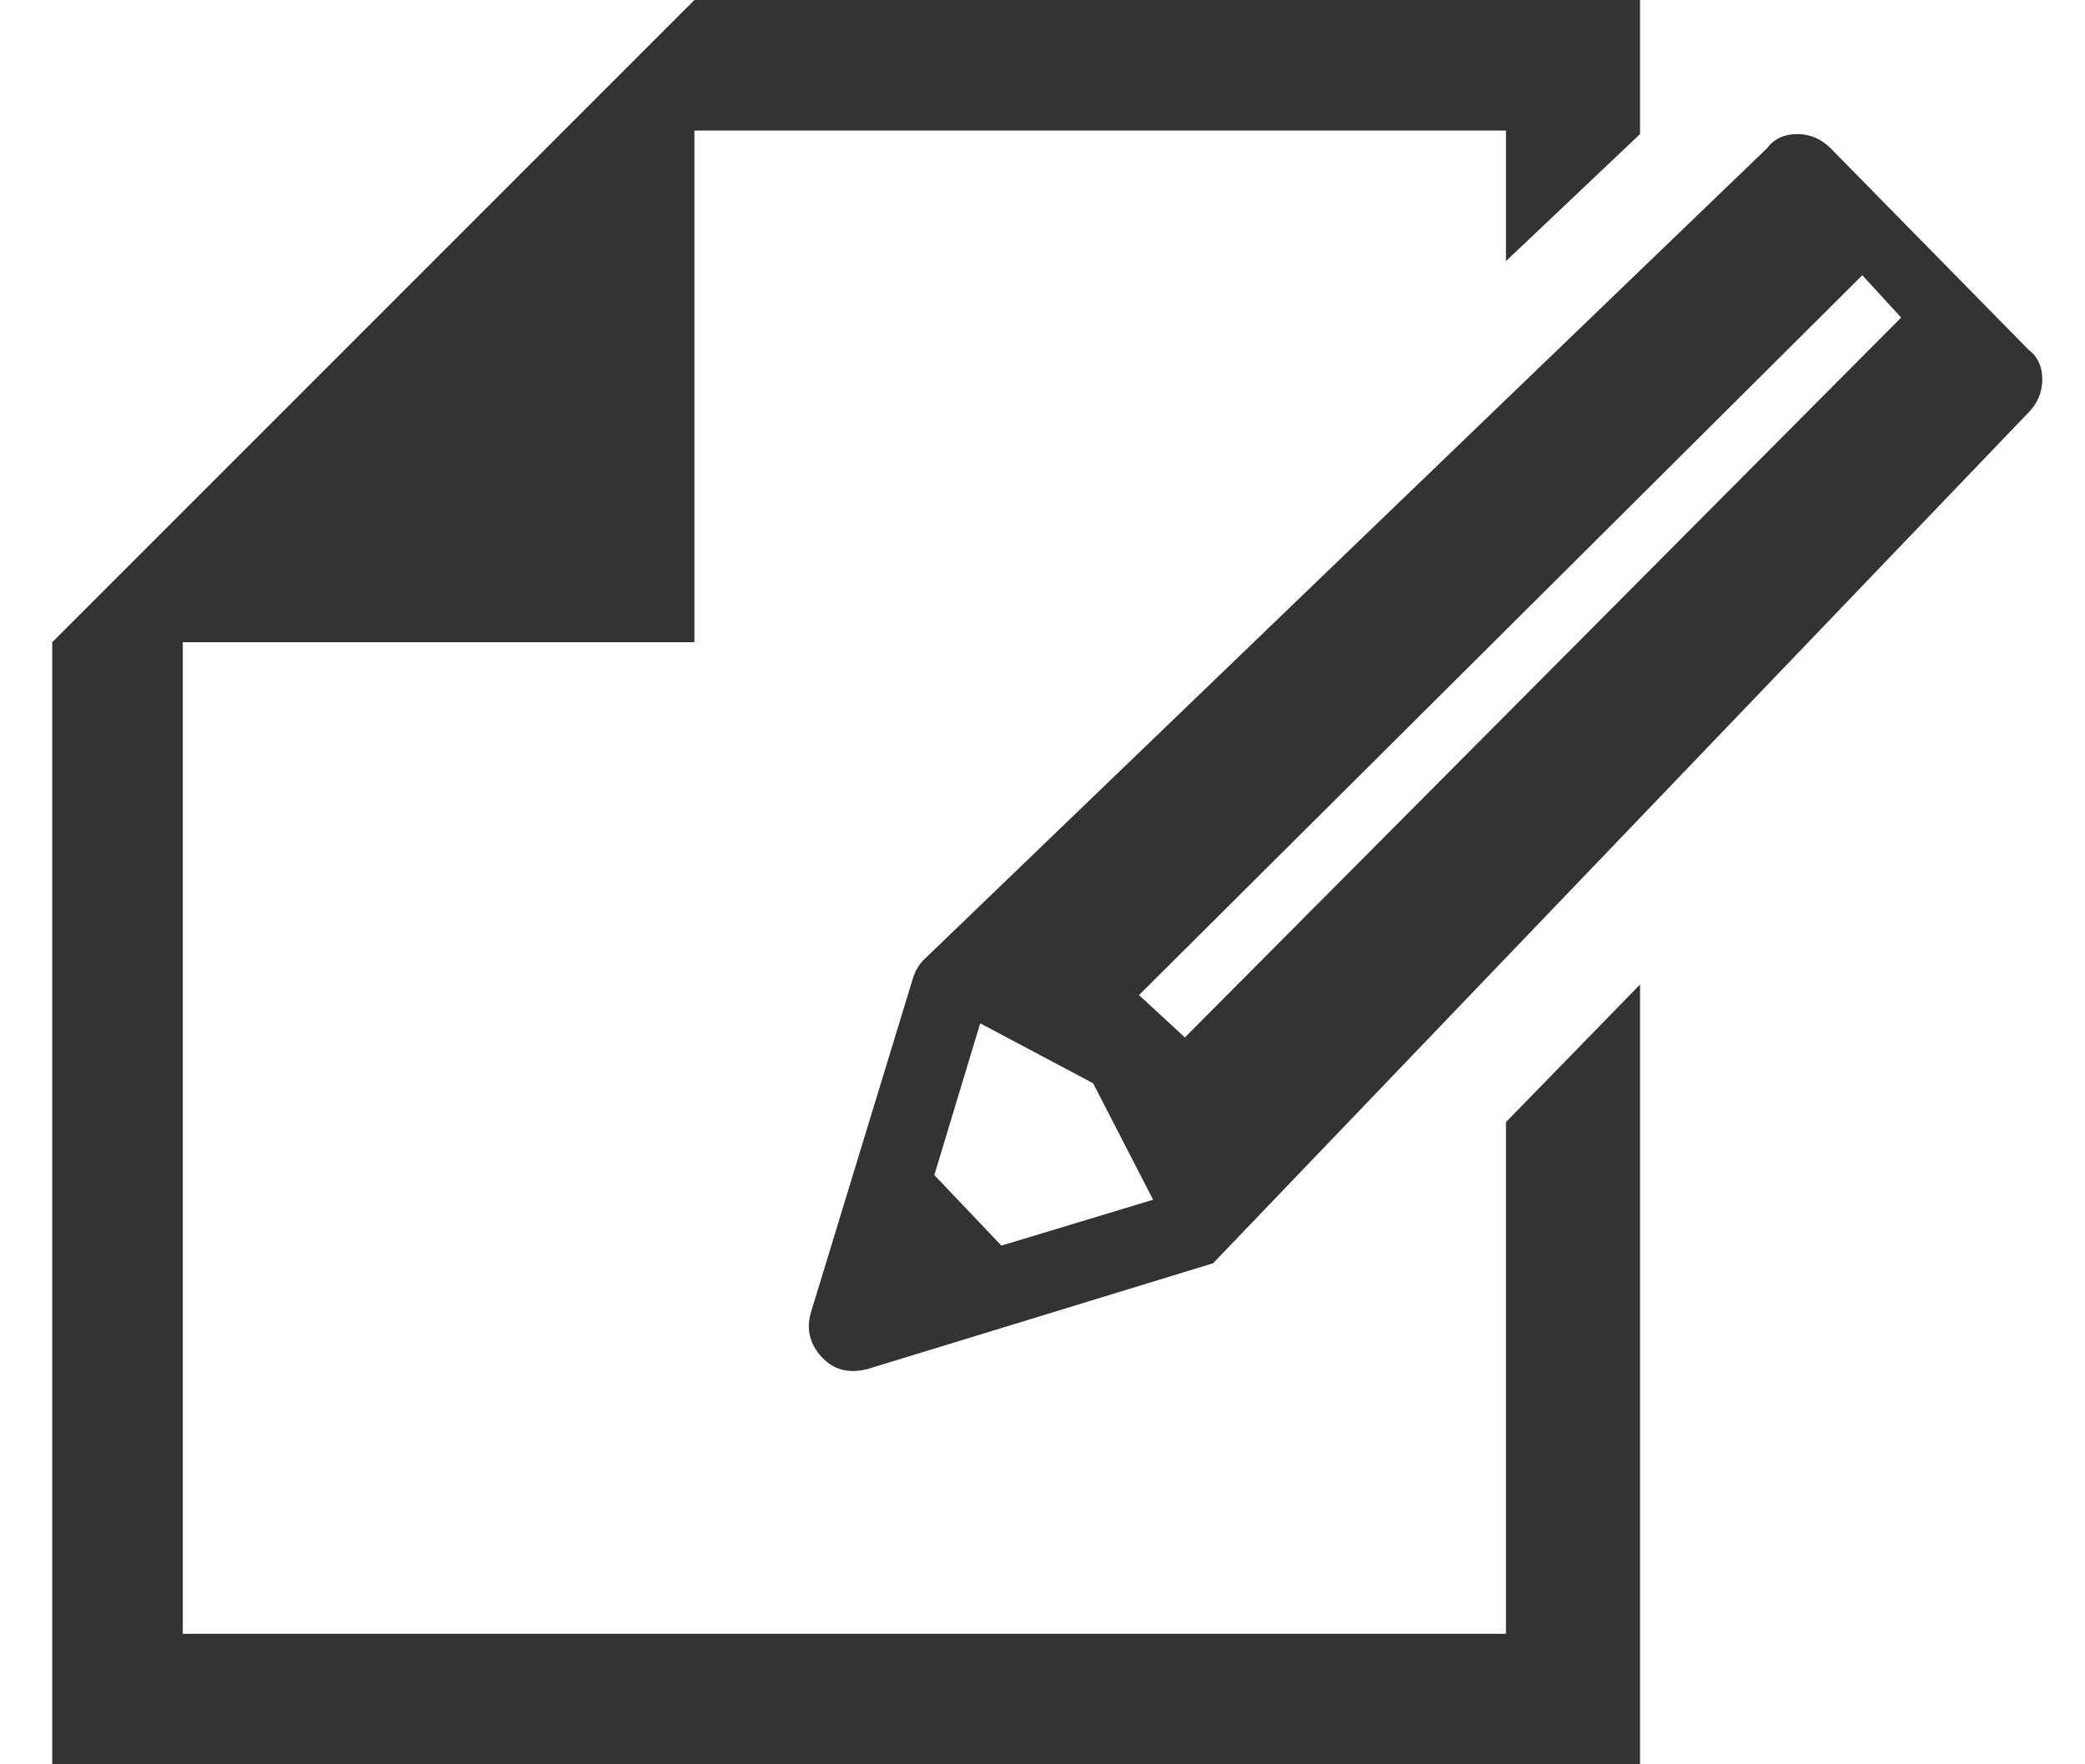 <svg width="39" height="33" viewBox="0 0 39 33" fill="none" xmlns="http://www.w3.org/2000/svg">
<path d="M28.169 30.558H3.419V12.012H12.989V2.442H28.169V4.884L30.677 2.508V0H12.989L0.977 12.012V33H30.677V18.414L28.169 20.988V30.558ZM37.937 6.534L34.241 2.772C34.065 2.596 33.856 2.508 33.614 2.508C33.372 2.508 33.185 2.596 33.053 2.772L17.279 17.952C17.191 18.04 17.125 18.15 17.081 18.282L15.167 24.552C15.079 24.86 15.145 25.135 15.365 25.377C15.585 25.619 15.871 25.696 16.223 25.608L22.691 23.628L37.937 7.722C38.113 7.546 38.201 7.337 38.201 7.095C38.201 6.853 38.113 6.666 37.937 6.534ZM18.731 23.298L17.477 21.978L18.335 19.14L20.447 20.262L21.569 22.44L18.731 23.298ZM35.561 5.94L22.163 19.404L21.305 18.612L34.835 5.148L35.561 5.94Z" fill="#333333"/>
</svg>
